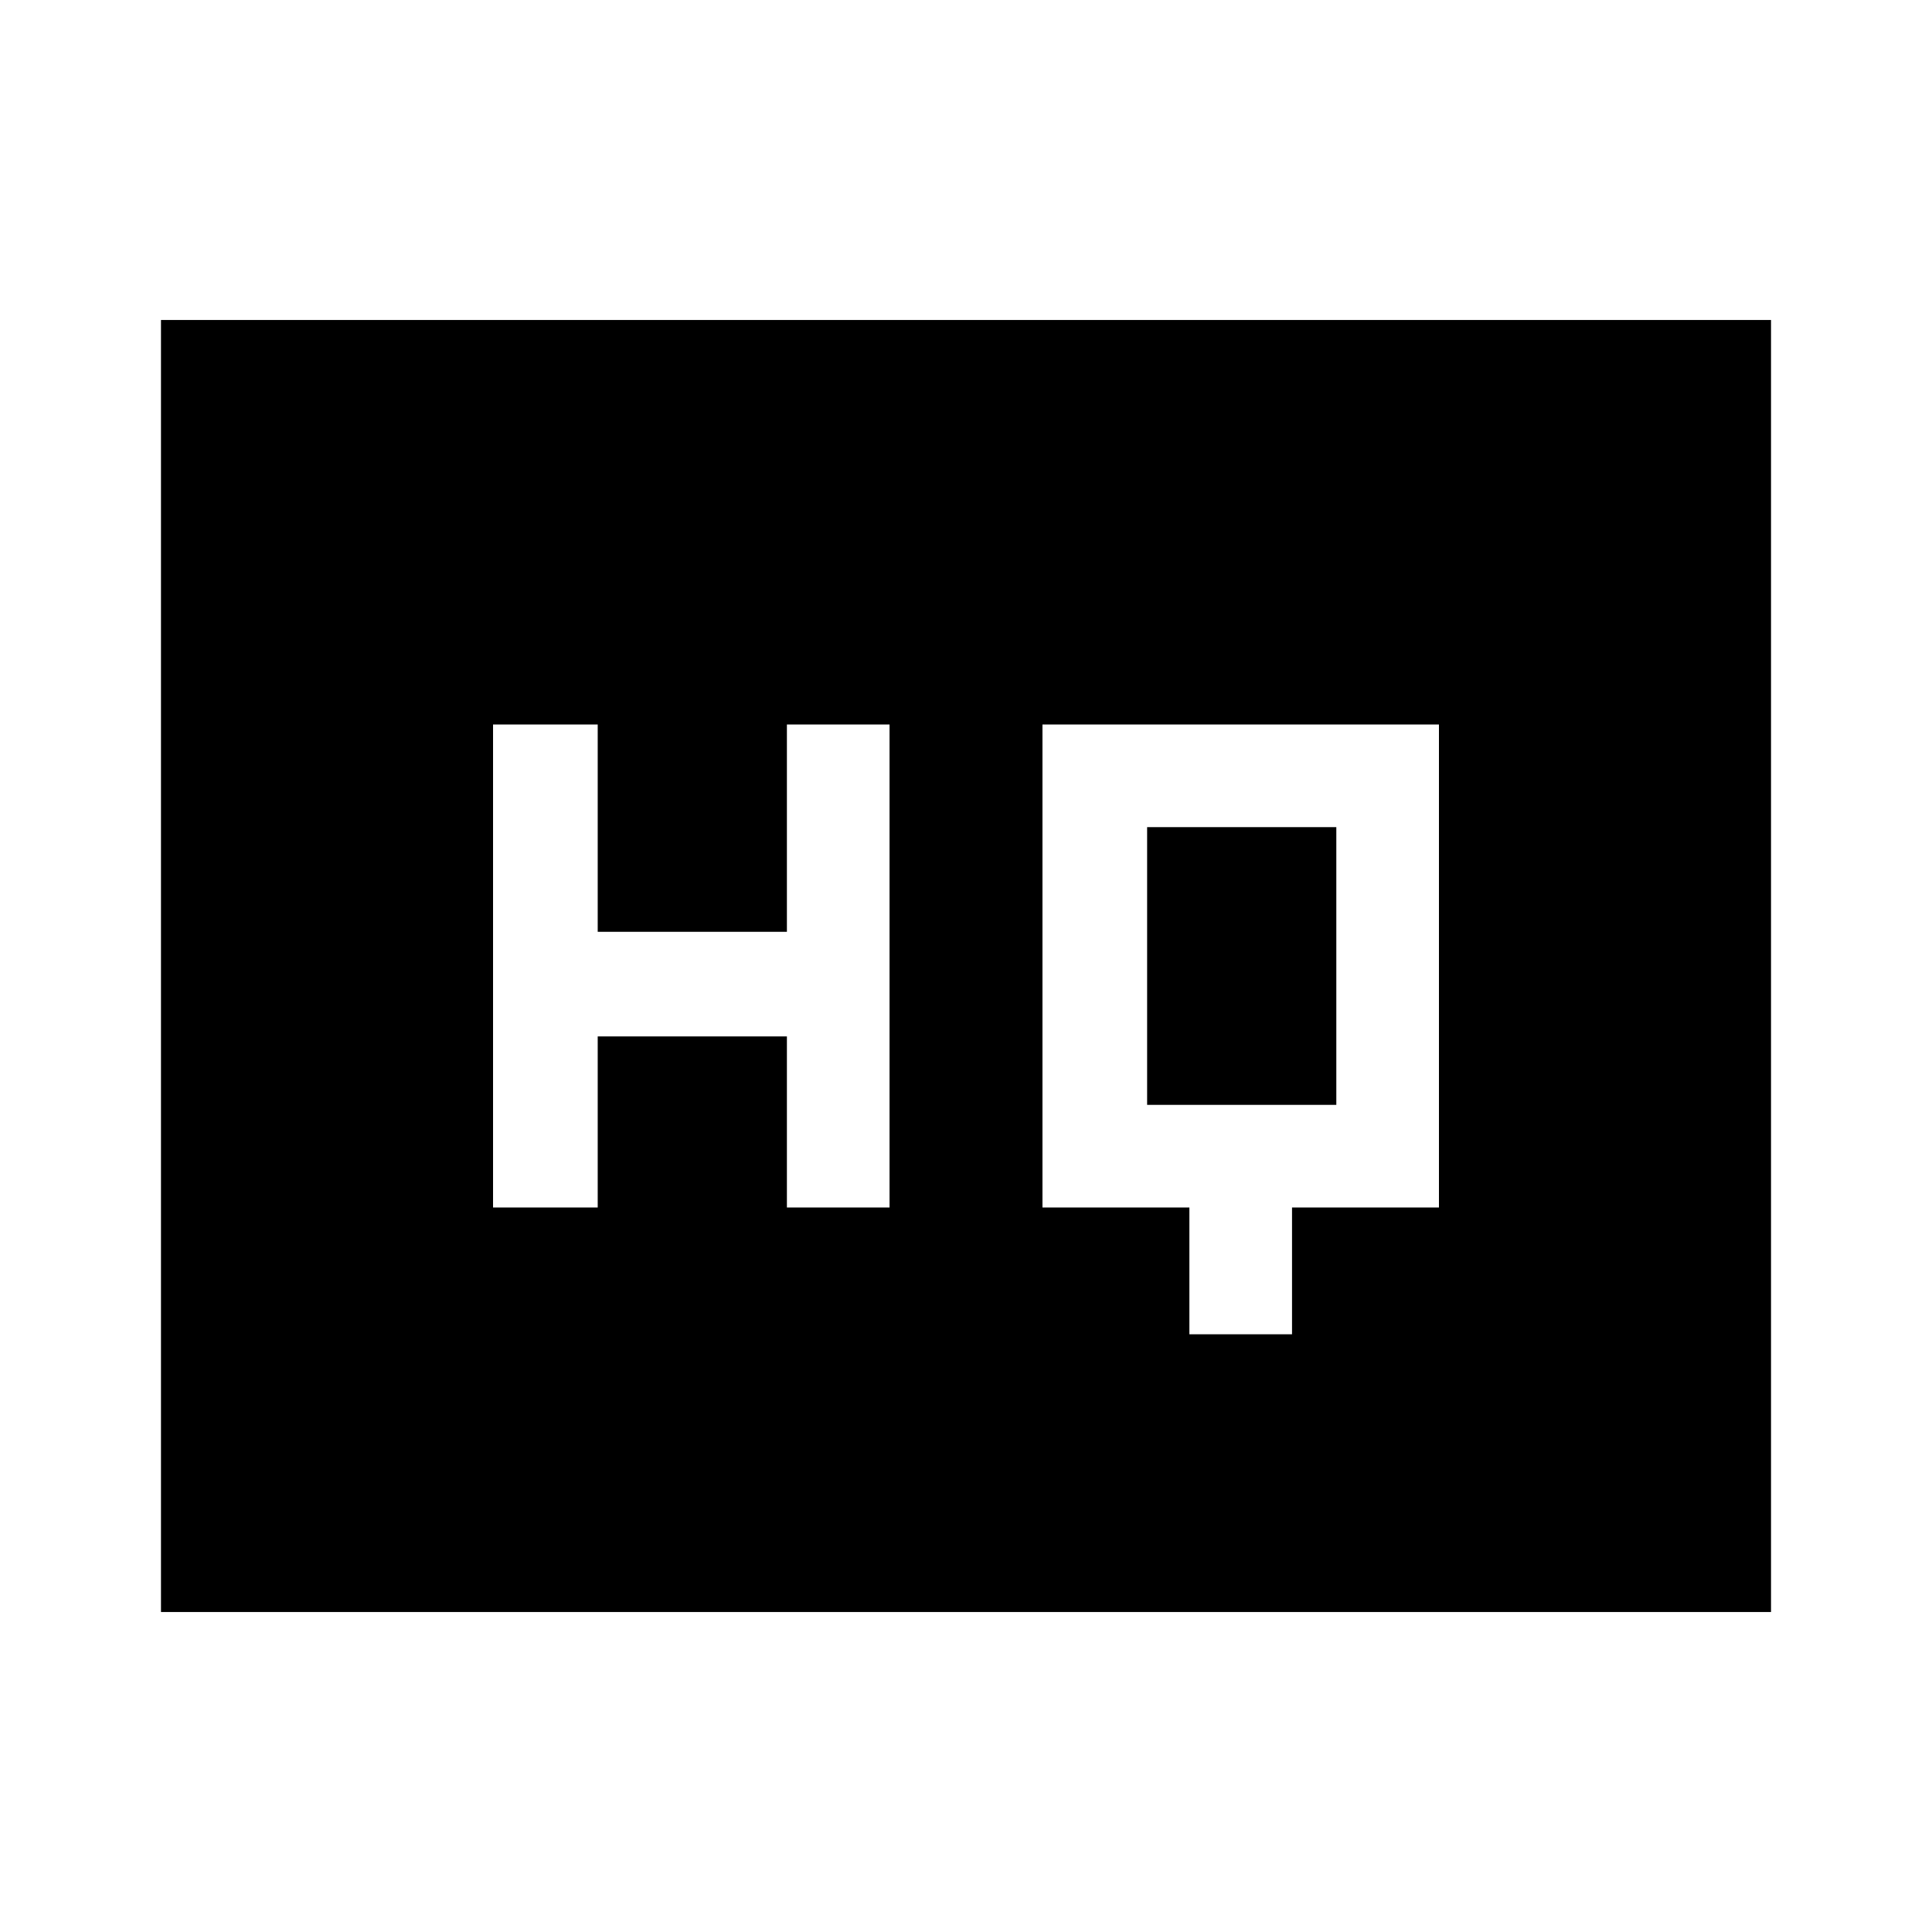 <svg xmlns="http://www.w3.org/2000/svg" height="40" width="40"><path d="M10.208 25h2.167v-3.542h3.917V25h2.125V15h-2.125v4.292h-3.917V15h-2.167Zm14.417 2.625h2.125V25h3.042V15h-8.209v10h3.042Zm-.875-4.75v-5.75h3.917v5.75Zm-20.417 10.5V6.625h33.334v26.75Z"/></svg>